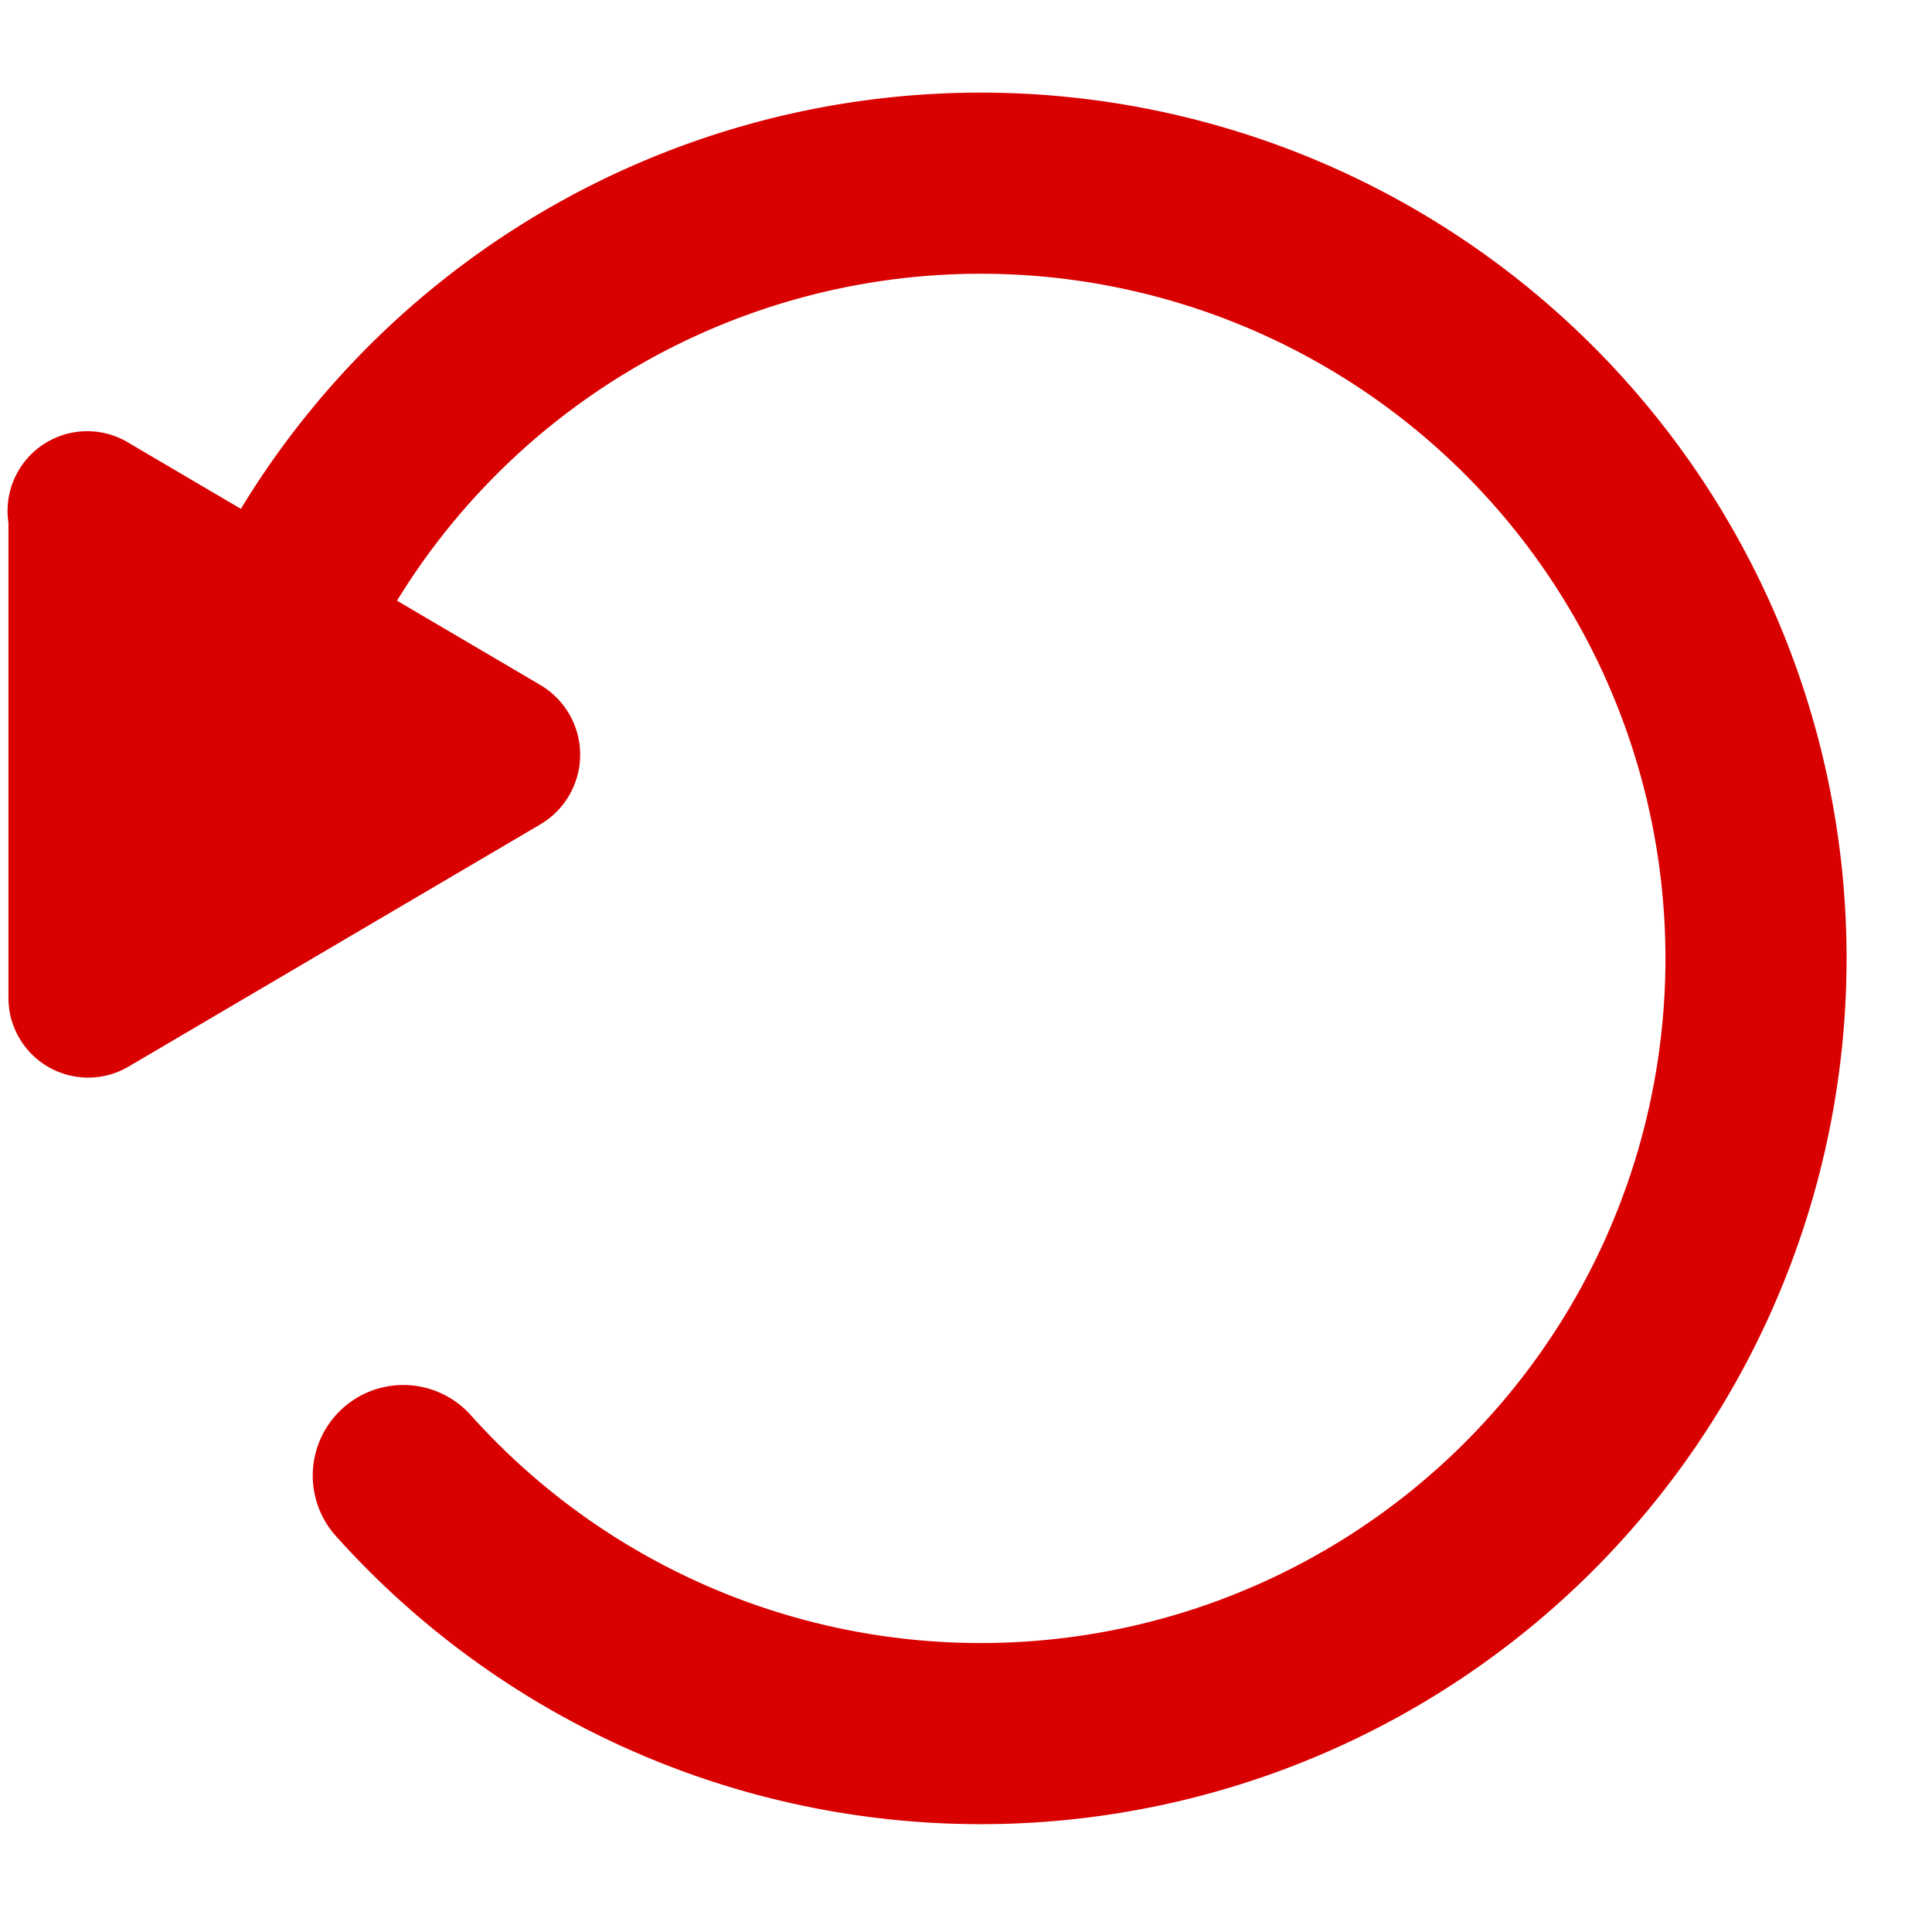 <svg id="a0050010-3d22-47b9-95e6-5dc3d2a22967" data-name="Calque 1" xmlns="http://www.w3.org/2000/svg" width="16" height="16" viewBox="0 0 16 16">
  <title>arrow-46-IconeRetourOrigine</title>
  <path d="M.07,4.33V8.26a.66.66,0,0,0,1,.57l3.4-2a.67.67,0,0,0,0-1.16l-3.4-2A.66.66,0,0,0,.07,4.33Z" style="fill: #d90000"/>
  <path d="M1.87,6.48a6.42,6.42,0,1,1,1.47,5.74" style="fill: none;stroke: #d90000;stroke-linecap: round;stroke-linejoin: round;stroke-width: 1.5px"/>
</svg>
